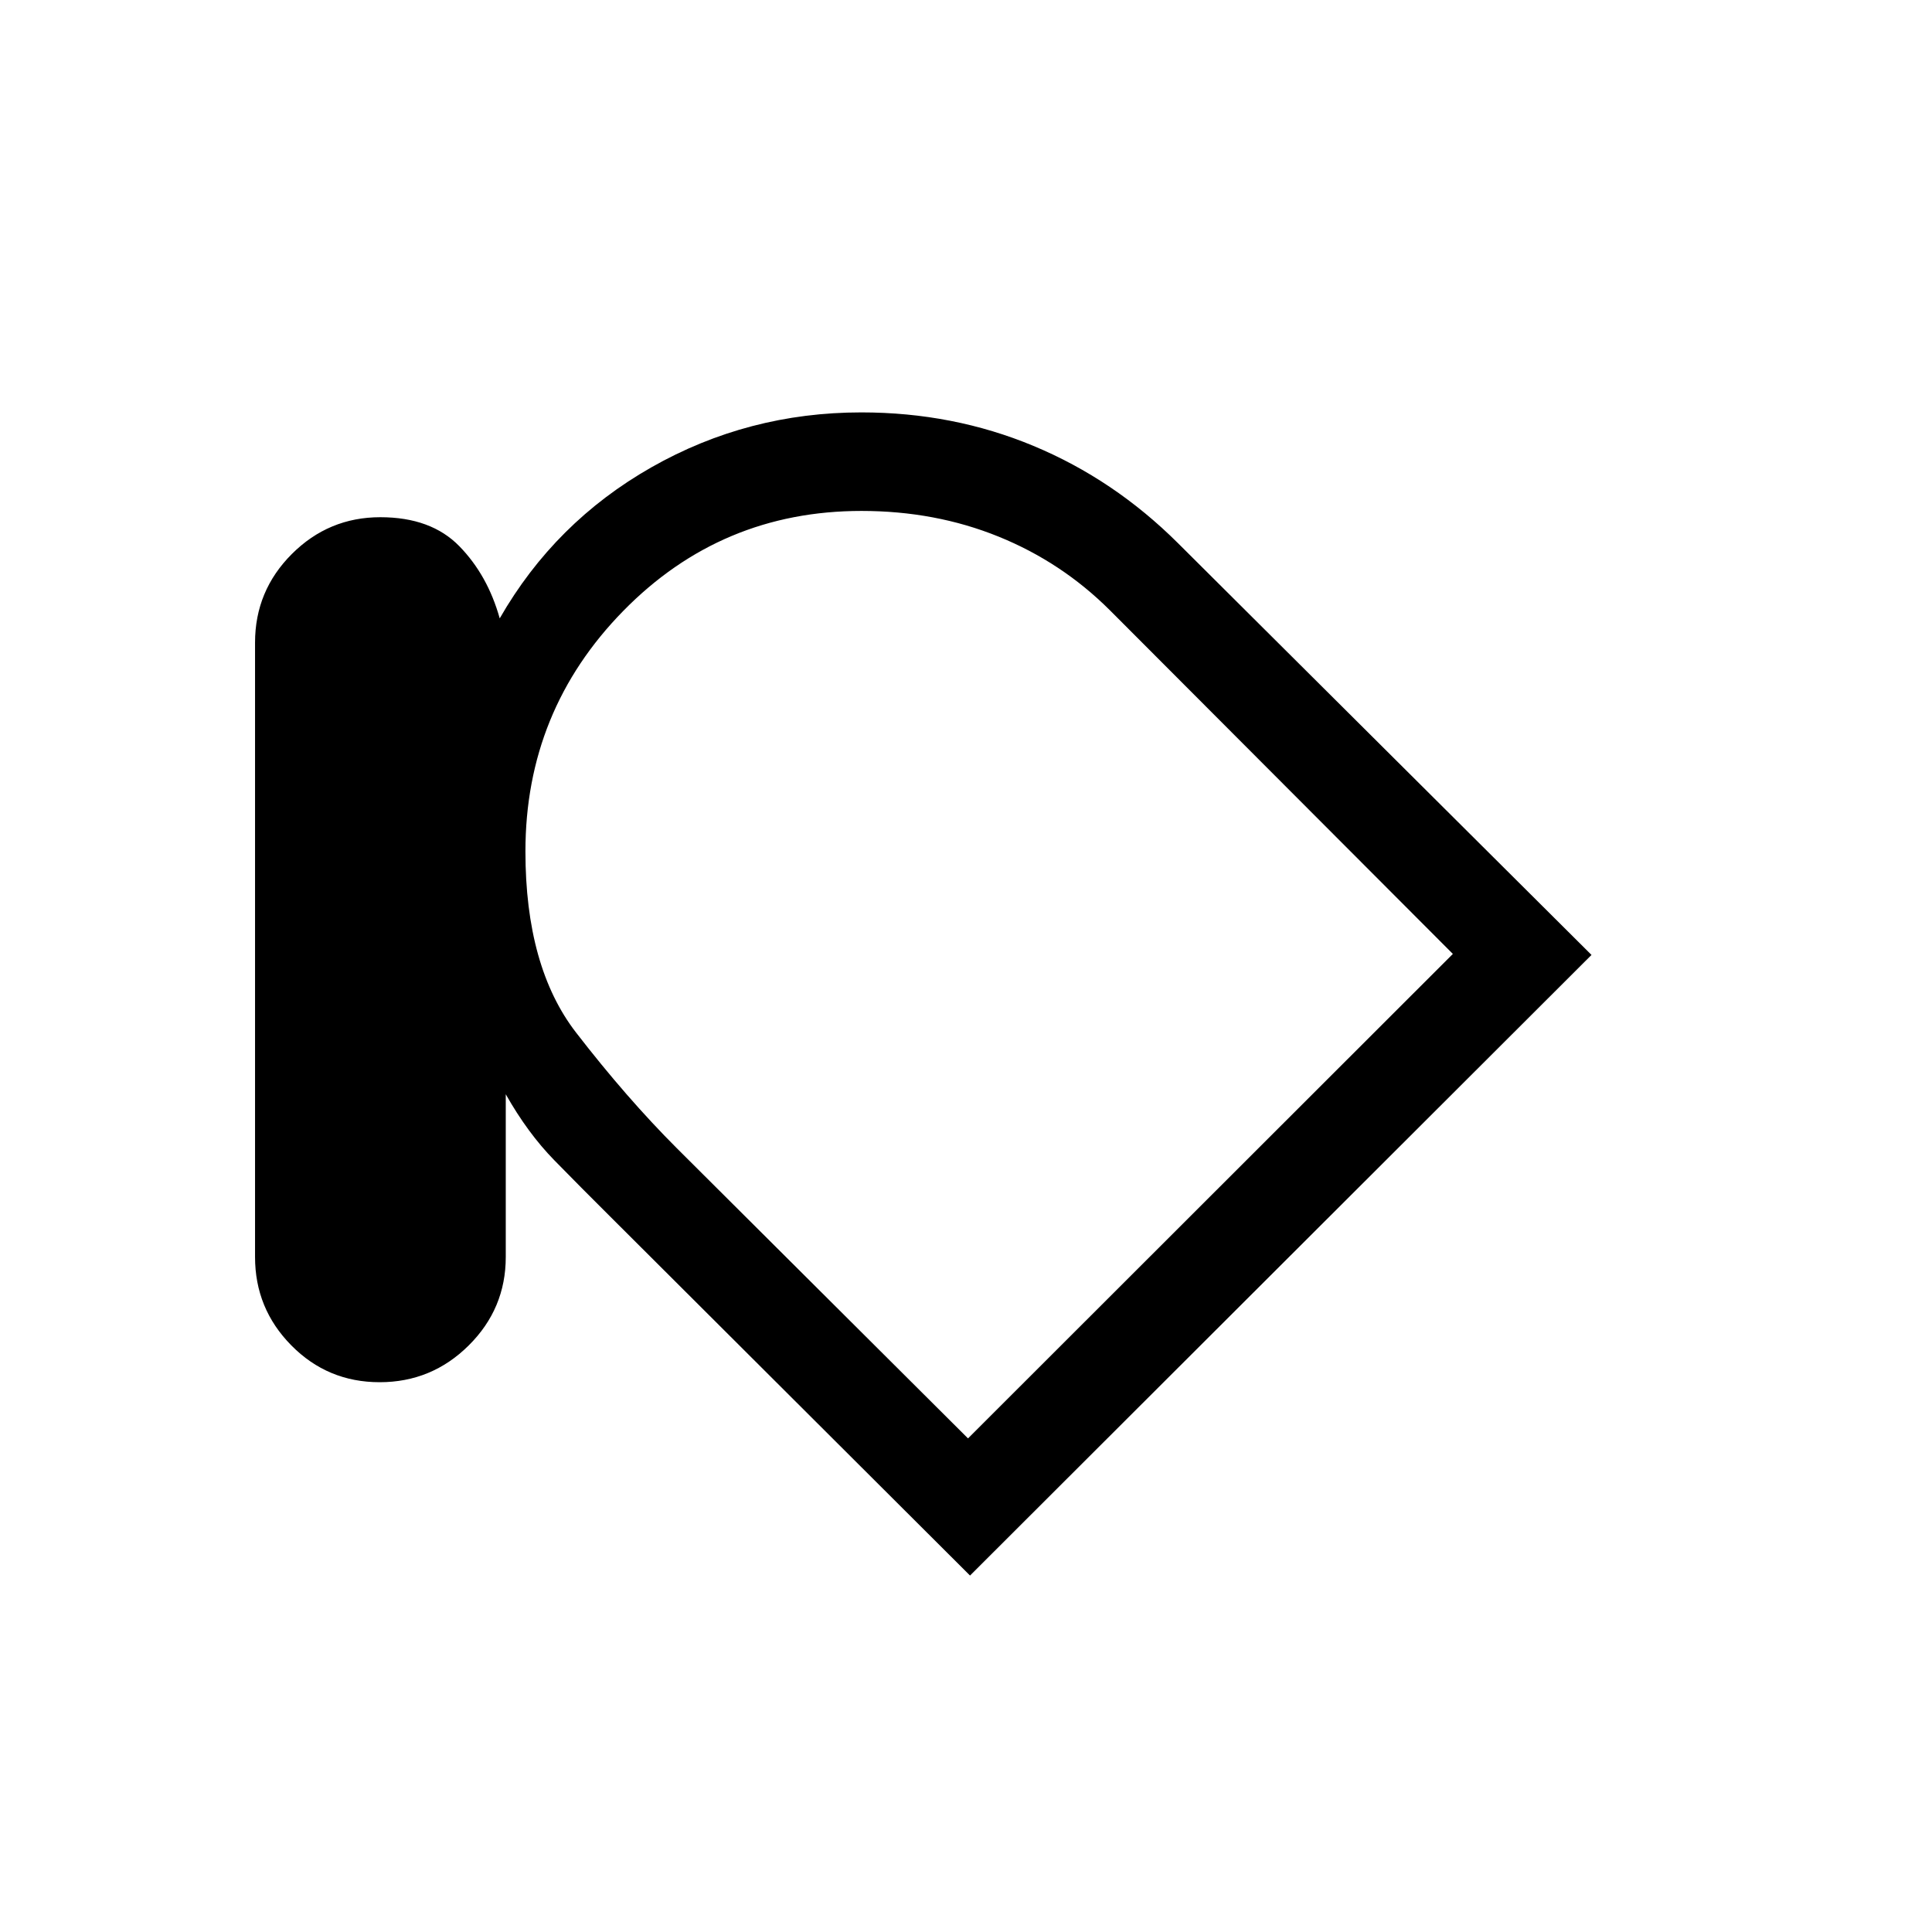 <svg xmlns="http://www.w3.org/2000/svg" height="20" viewBox="0 -960 960 960" width="20"><path d="M188.65-273.19q-25.84 0-43.88-18.28-18.04-18.27-18.04-43.93v-305.3q0-25.74 18.29-44.02Q163.31-703 188.99-703q25.2 0 39.26 14.41 14.06 14.41 20.06 35.86 27.42-47.81 75.4-75.08Q371.7-755.08 428-755.08q45.59 0 85.56 16.66 39.98 16.65 71.81 48.35L790.81-485.5 482-177.12 302.85-355.85q-14.19-14.11-27.4-27.61-13.22-13.5-24.14-32.81v80.88q0 25.66-18.41 43.93-18.4 18.27-44.25 18.27Zm72.43-263.75q0 57.44 25.15 90t50.1 57.51L481-245.27 721.92-486 551.59-656.67q-23.97-23.95-55.43-36.7-31.45-12.75-68.1-12.75-69.66 0-118.32 49.64t-48.66 119.54Zm230.42 61.63Z"/></svg>